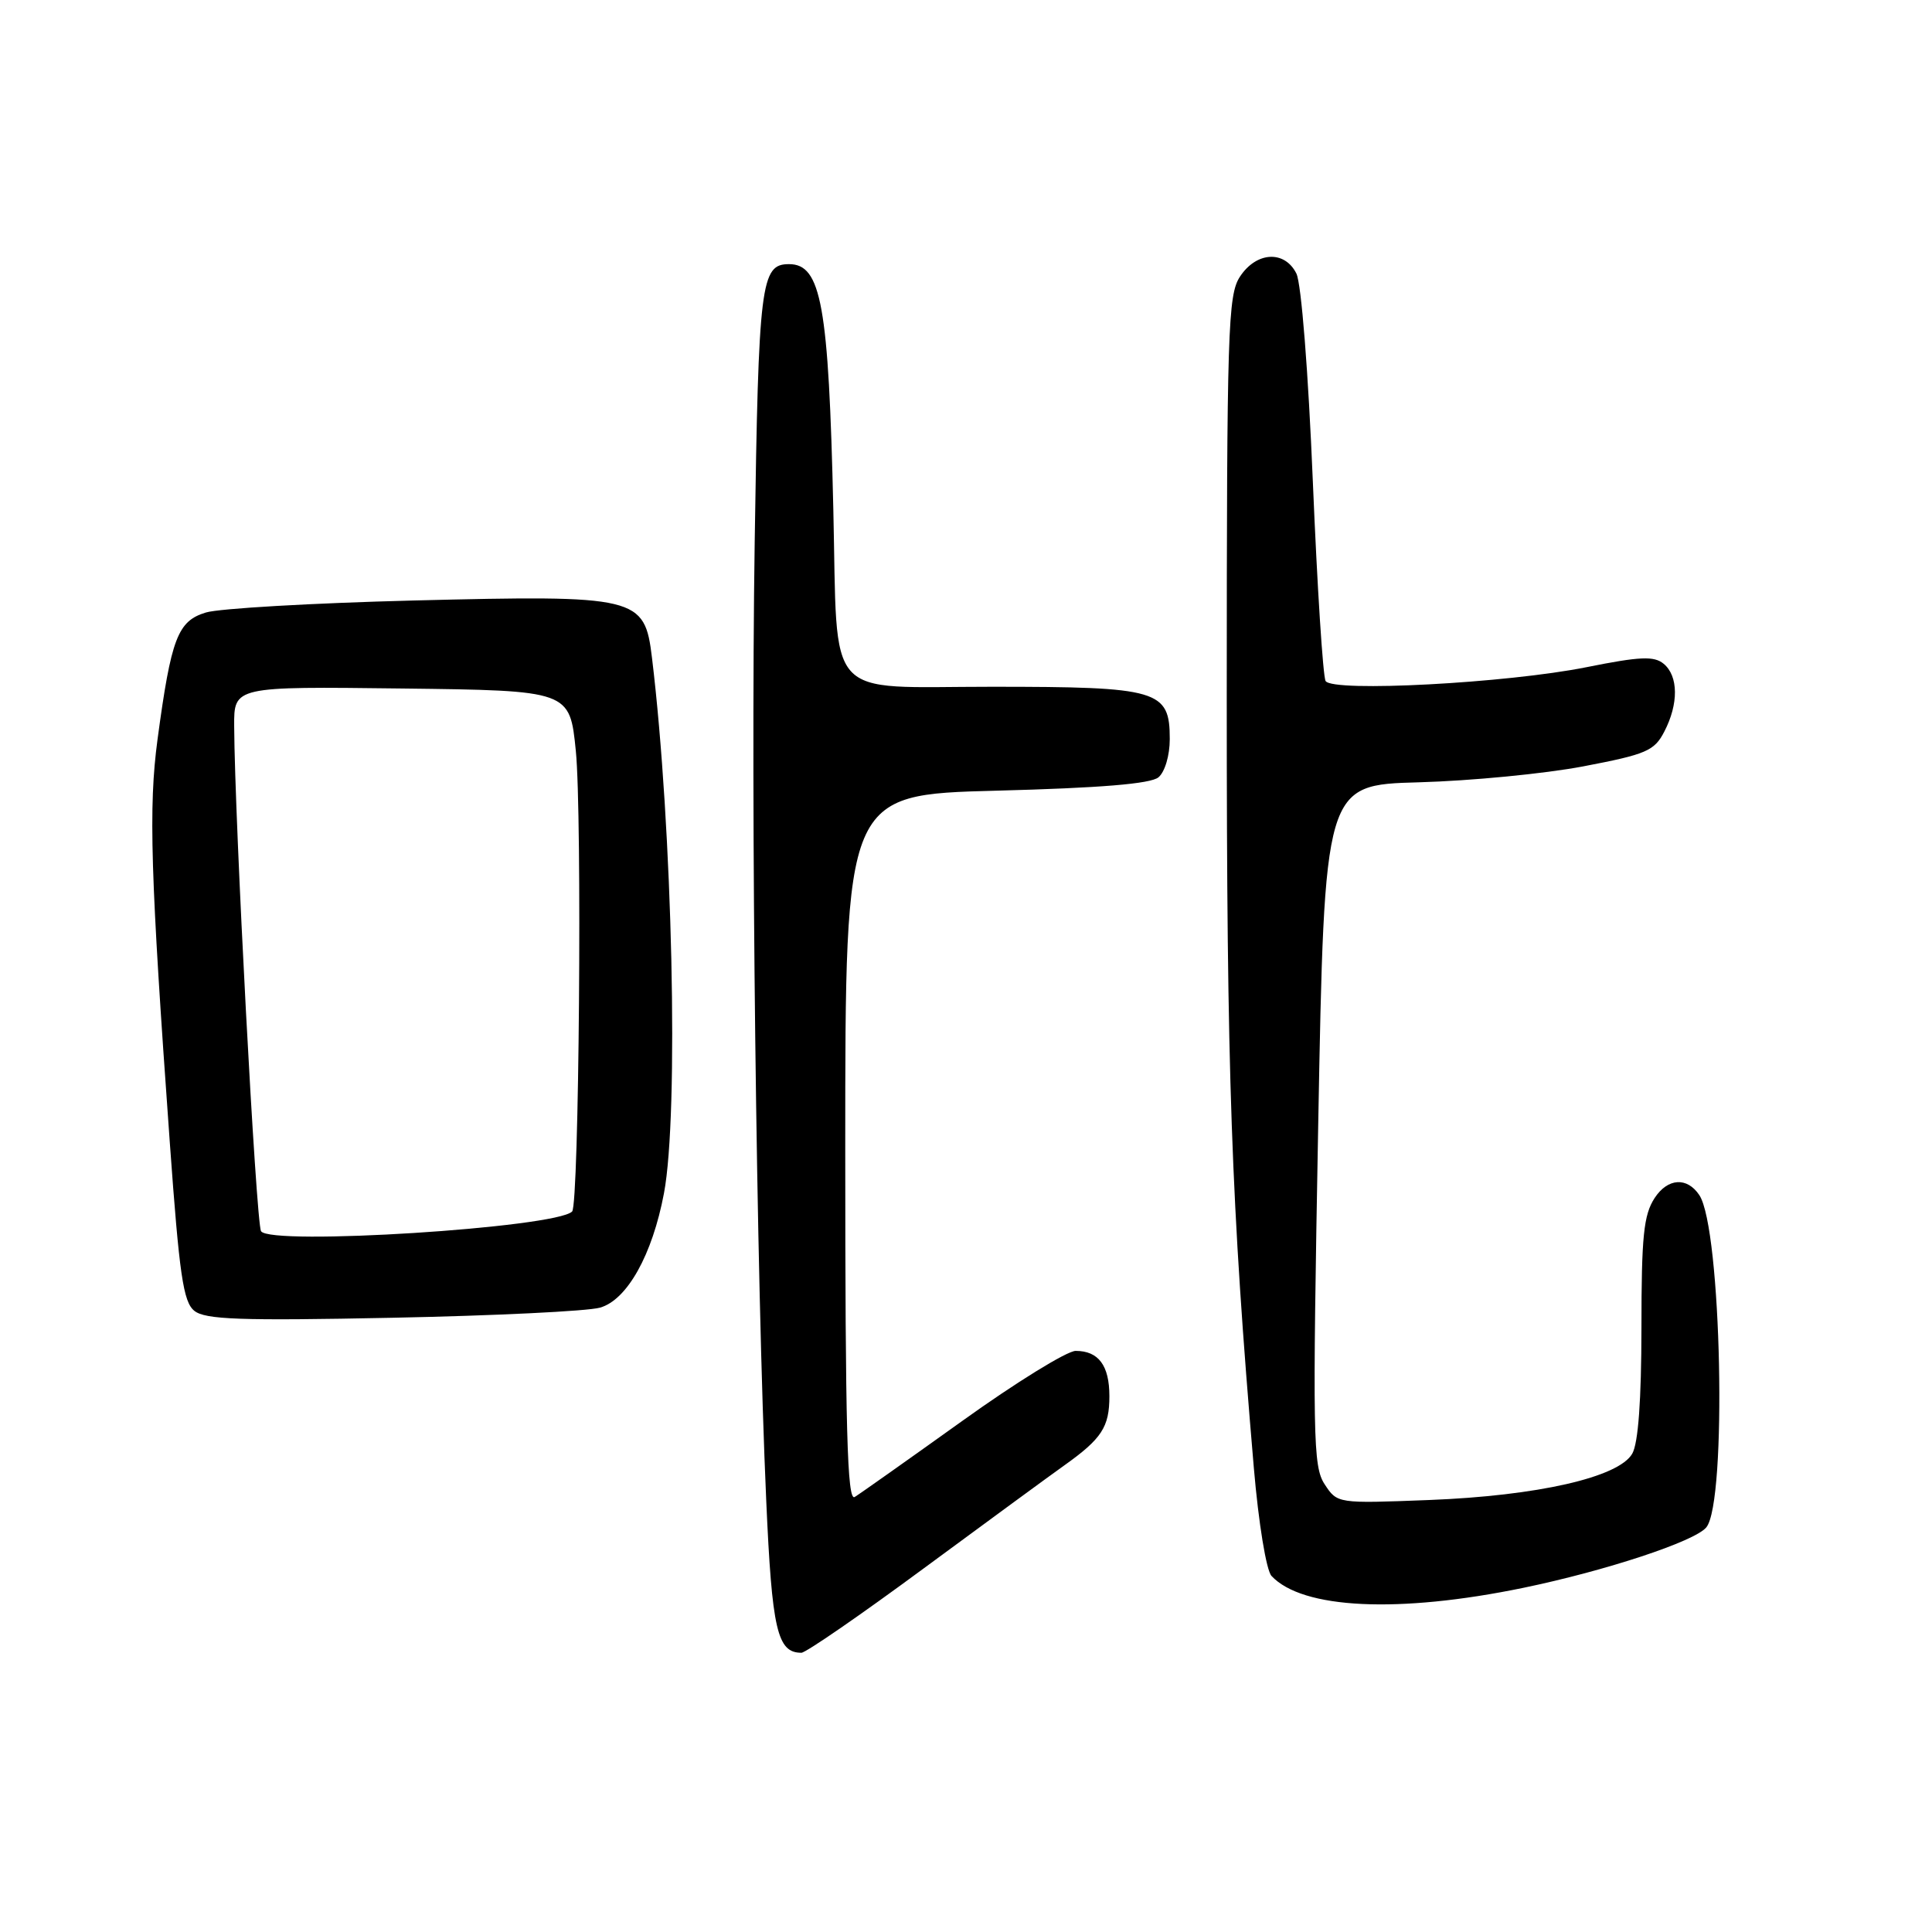 <?xml version="1.0" encoding="UTF-8" standalone="no"?>
<!DOCTYPE svg PUBLIC "-//W3C//DTD SVG 1.1//EN" "http://www.w3.org/Graphics/SVG/1.1/DTD/svg11.dtd" >
<svg xmlns="http://www.w3.org/2000/svg" xmlns:xlink="http://www.w3.org/1999/xlink" version="1.1" viewBox="0 0 256 256">
 <g >
 <path fill="currentColor"
d=" M 122.37 207.84 C 130.69 201.71 139.07 195.56 141.00 194.19 C 145.99 190.64 147.00 189.09 147.00 185.01 C 147.00 180.93 145.56 179.00 142.53 179.00 C 141.39 179.00 134.61 183.18 127.48 188.30 C 120.34 193.41 113.94 197.94 113.25 198.36 C 112.26 198.96 112.00 189.48 112.00 152.20 C 112.00 105.29 112.00 105.29 132.00 104.77 C 145.82 104.41 152.46 103.86 153.50 103.00 C 154.35 102.29 155.00 100.11 155.00 97.93 C 155.00 91.43 153.53 91.00 131.41 91.00 C 108.98 91.00 111.02 93.28 110.42 67.50 C 109.80 40.43 108.82 35.00 104.55 35.00 C 100.81 35.00 100.51 37.42 100.00 71.90 C 99.47 107.22 100.22 169.52 101.53 198.83 C 102.29 216.00 102.99 219.00 106.19 219.00 C 106.77 219.00 114.05 213.98 122.37 207.84 Z  M 201.83 210.40 C 212.75 208.14 224.55 204.25 226.09 202.39 C 228.87 199.05 228.11 162.76 225.17 158.36 C 223.55 155.93 220.99 156.09 219.25 158.74 C 217.79 160.98 217.50 163.79 217.50 175.96 C 217.49 185.51 217.08 191.23 216.28 192.62 C 214.49 195.75 203.74 198.20 189.35 198.76 C 177.20 199.23 177.20 199.23 175.52 196.67 C 173.97 194.31 173.91 190.43 174.67 149.05 C 175.50 104.00 175.50 104.00 188.00 103.66 C 194.88 103.47 204.68 102.52 209.78 101.55 C 218.16 99.95 219.21 99.50 220.53 96.94 C 222.44 93.26 222.40 89.58 220.45 87.96 C 219.17 86.90 217.33 86.98 210.20 88.41 C 199.66 90.52 176.58 91.75 175.65 90.24 C 175.30 89.67 174.54 77.80 173.96 63.85 C 173.36 49.34 172.43 37.54 171.78 36.25 C 170.23 33.13 166.48 33.33 164.30 36.66 C 162.70 39.10 162.56 43.63 162.55 92.41 C 162.55 142.71 163.13 159.21 166.14 194.50 C 166.77 201.86 167.79 208.07 168.48 208.82 C 172.57 213.21 185.30 213.81 201.83 210.40 Z  M 79.50 173.27 C 83.09 172.26 86.44 166.28 87.98 158.11 C 89.97 147.59 89.12 109.64 86.39 87.15 C 85.41 79.04 84.54 78.83 54.75 79.57 C 41.41 79.91 29.05 80.62 27.28 81.16 C 23.54 82.29 22.68 84.55 20.87 98.00 C 19.67 106.97 19.93 115.75 22.50 151.39 C 23.76 168.91 24.28 172.51 25.75 173.69 C 27.19 174.85 31.84 175.02 52.00 174.61 C 65.47 174.34 77.85 173.74 79.50 173.27 Z  M 34.59 163.14 C 33.93 162.08 31.09 108.64 31.03 96.23 C 31.00 90.96 31.00 90.96 53.25 91.23 C 75.50 91.50 75.50 91.50 76.30 99.50 C 77.15 107.92 76.73 159.61 75.81 160.53 C 73.64 162.69 35.79 165.09 34.59 163.14 Z "/>
</g>
</svg>